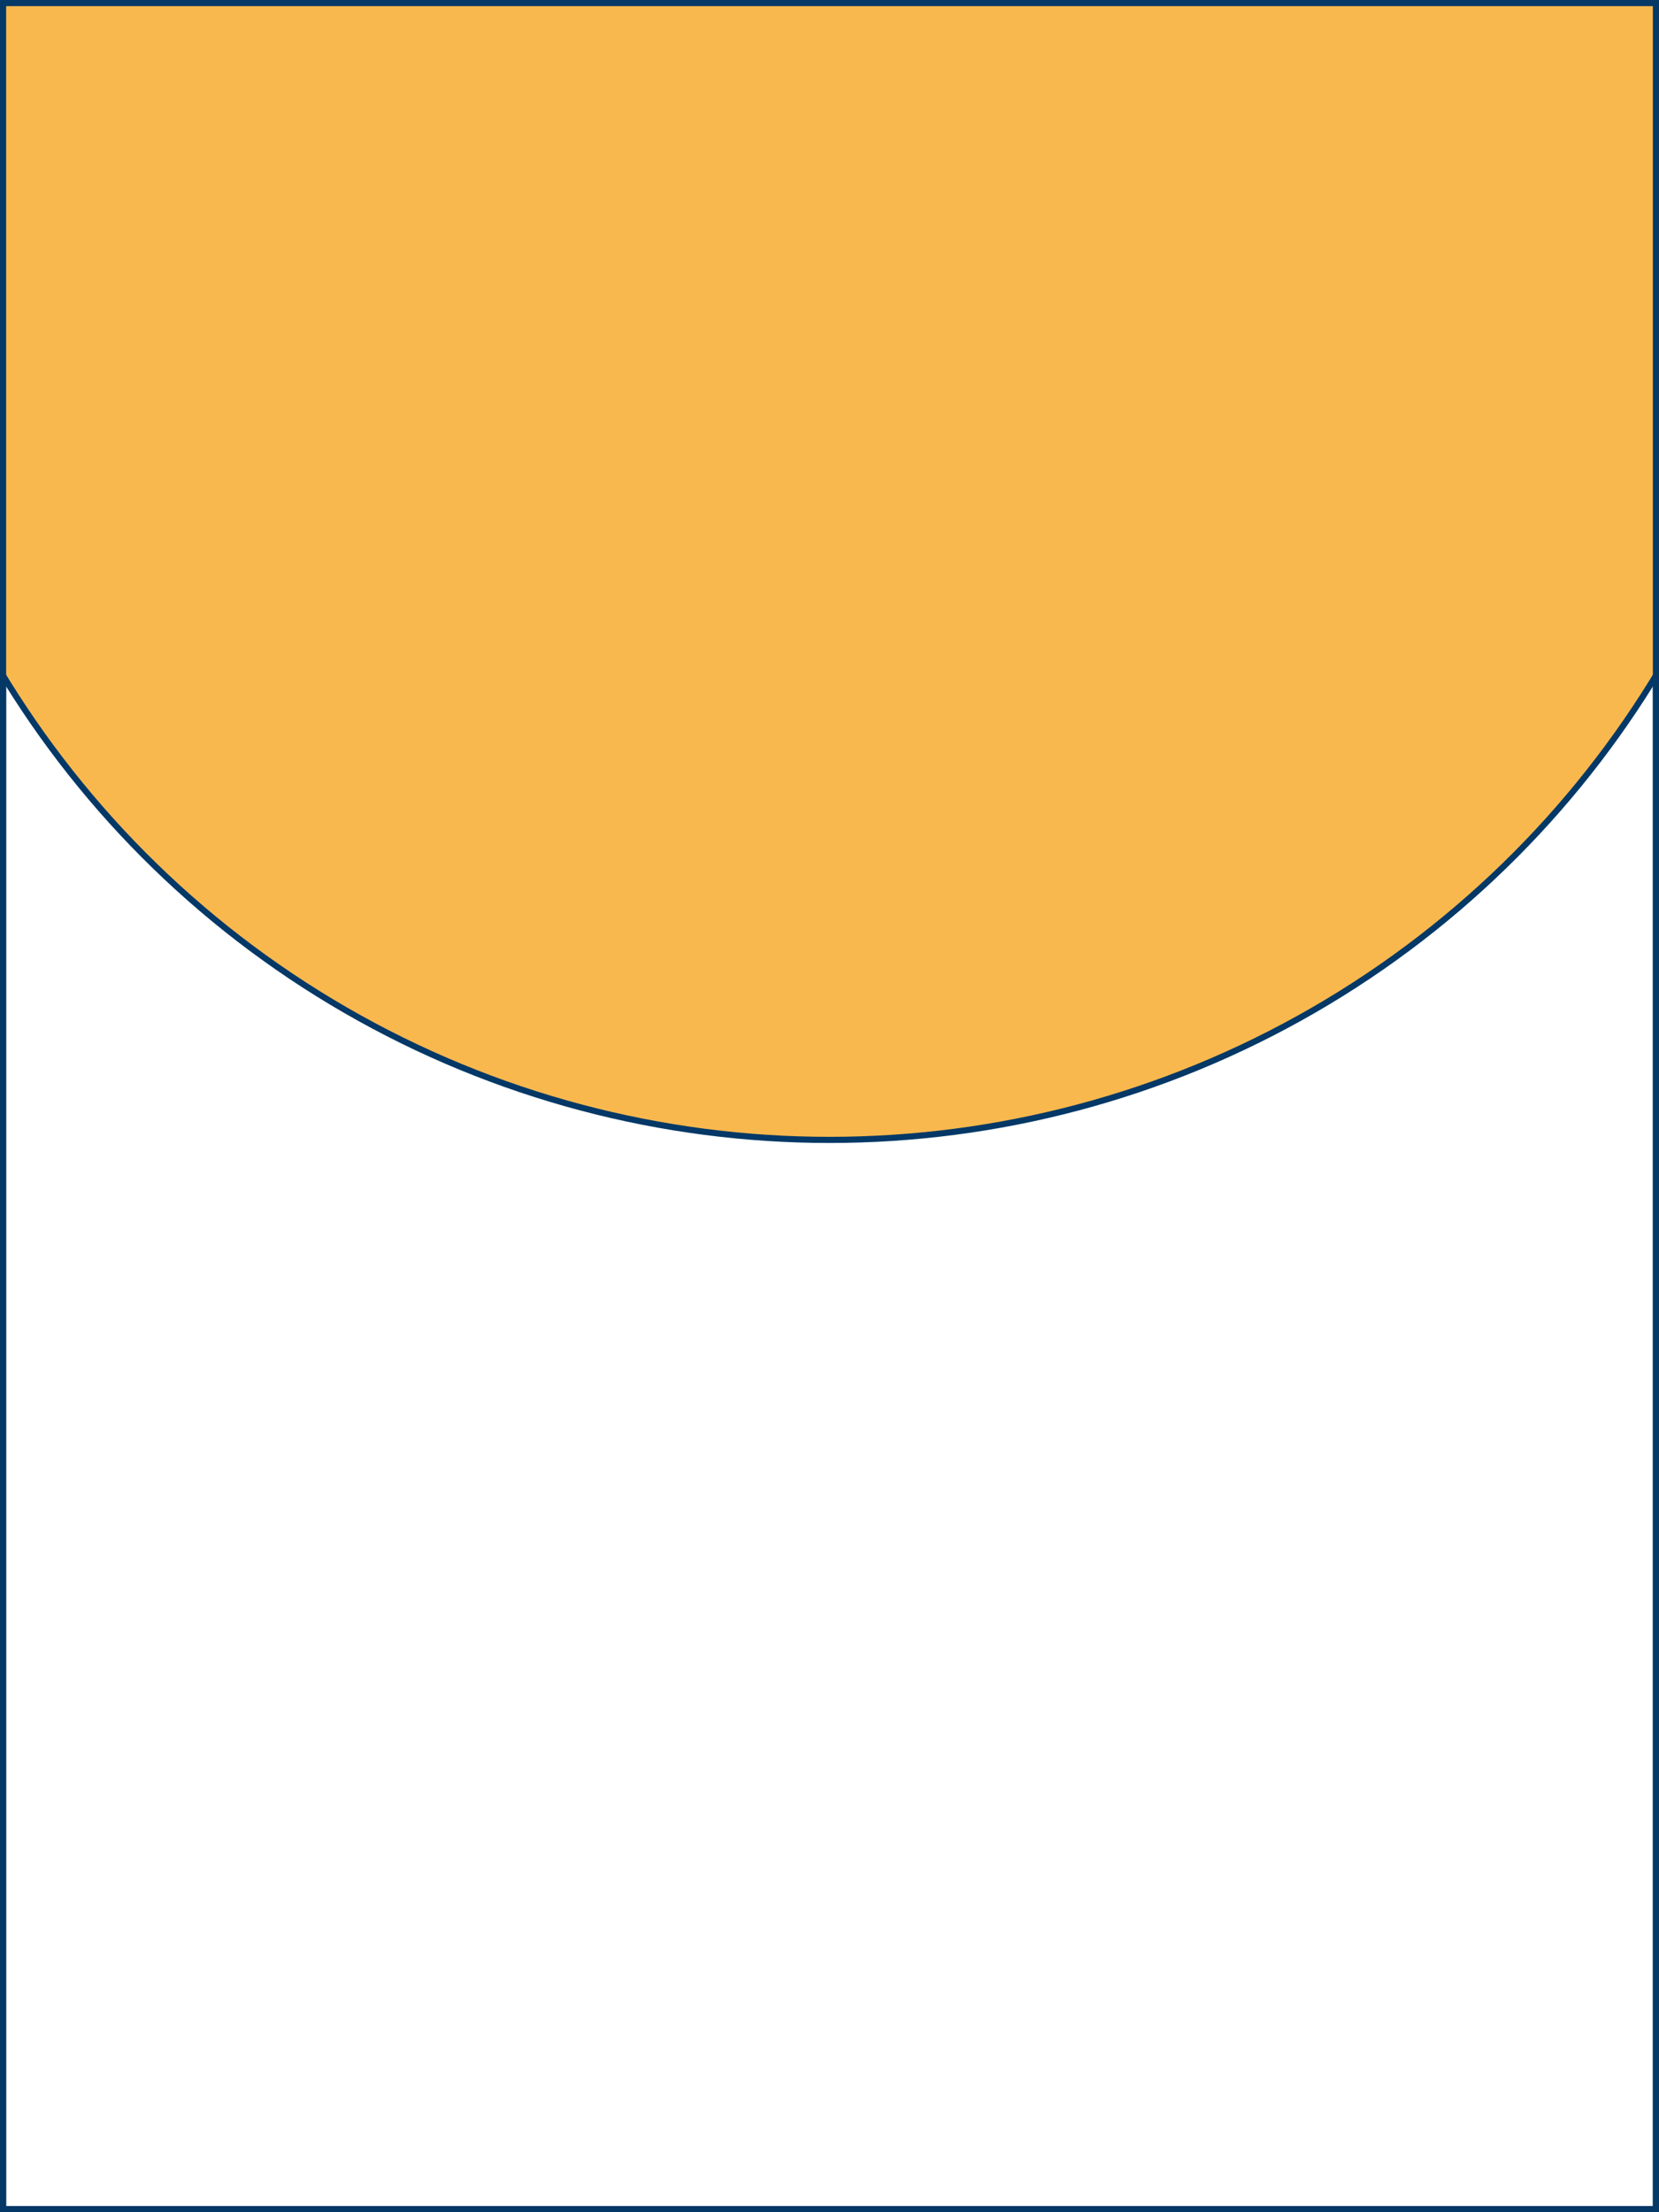 <svg width="270" height="360" viewBox="0 0 270 360" fill="none" xmlns="http://www.w3.org/2000/svg">
<rect x="0" y="0" width="270" height="360" fill="#808080" stroke="none"/>
<g clip-path="url(#clip0_535_7616)">
<rect x="0.5" y="0.5" width="269" height="359" fill="white" stroke="#043866"/>
<circle cx="135" cy="28" r="157.5" fill="#F9B84E" stroke="#043866"/>
</g>
<rect x="0.5" y="0.5" width="269" height="359" stroke="#043866"/>
<defs>
<clipPath id="clip0_535_7616">
<rect width="270" height="360" fill="white"/>
</clipPath>
</defs>
</svg>
